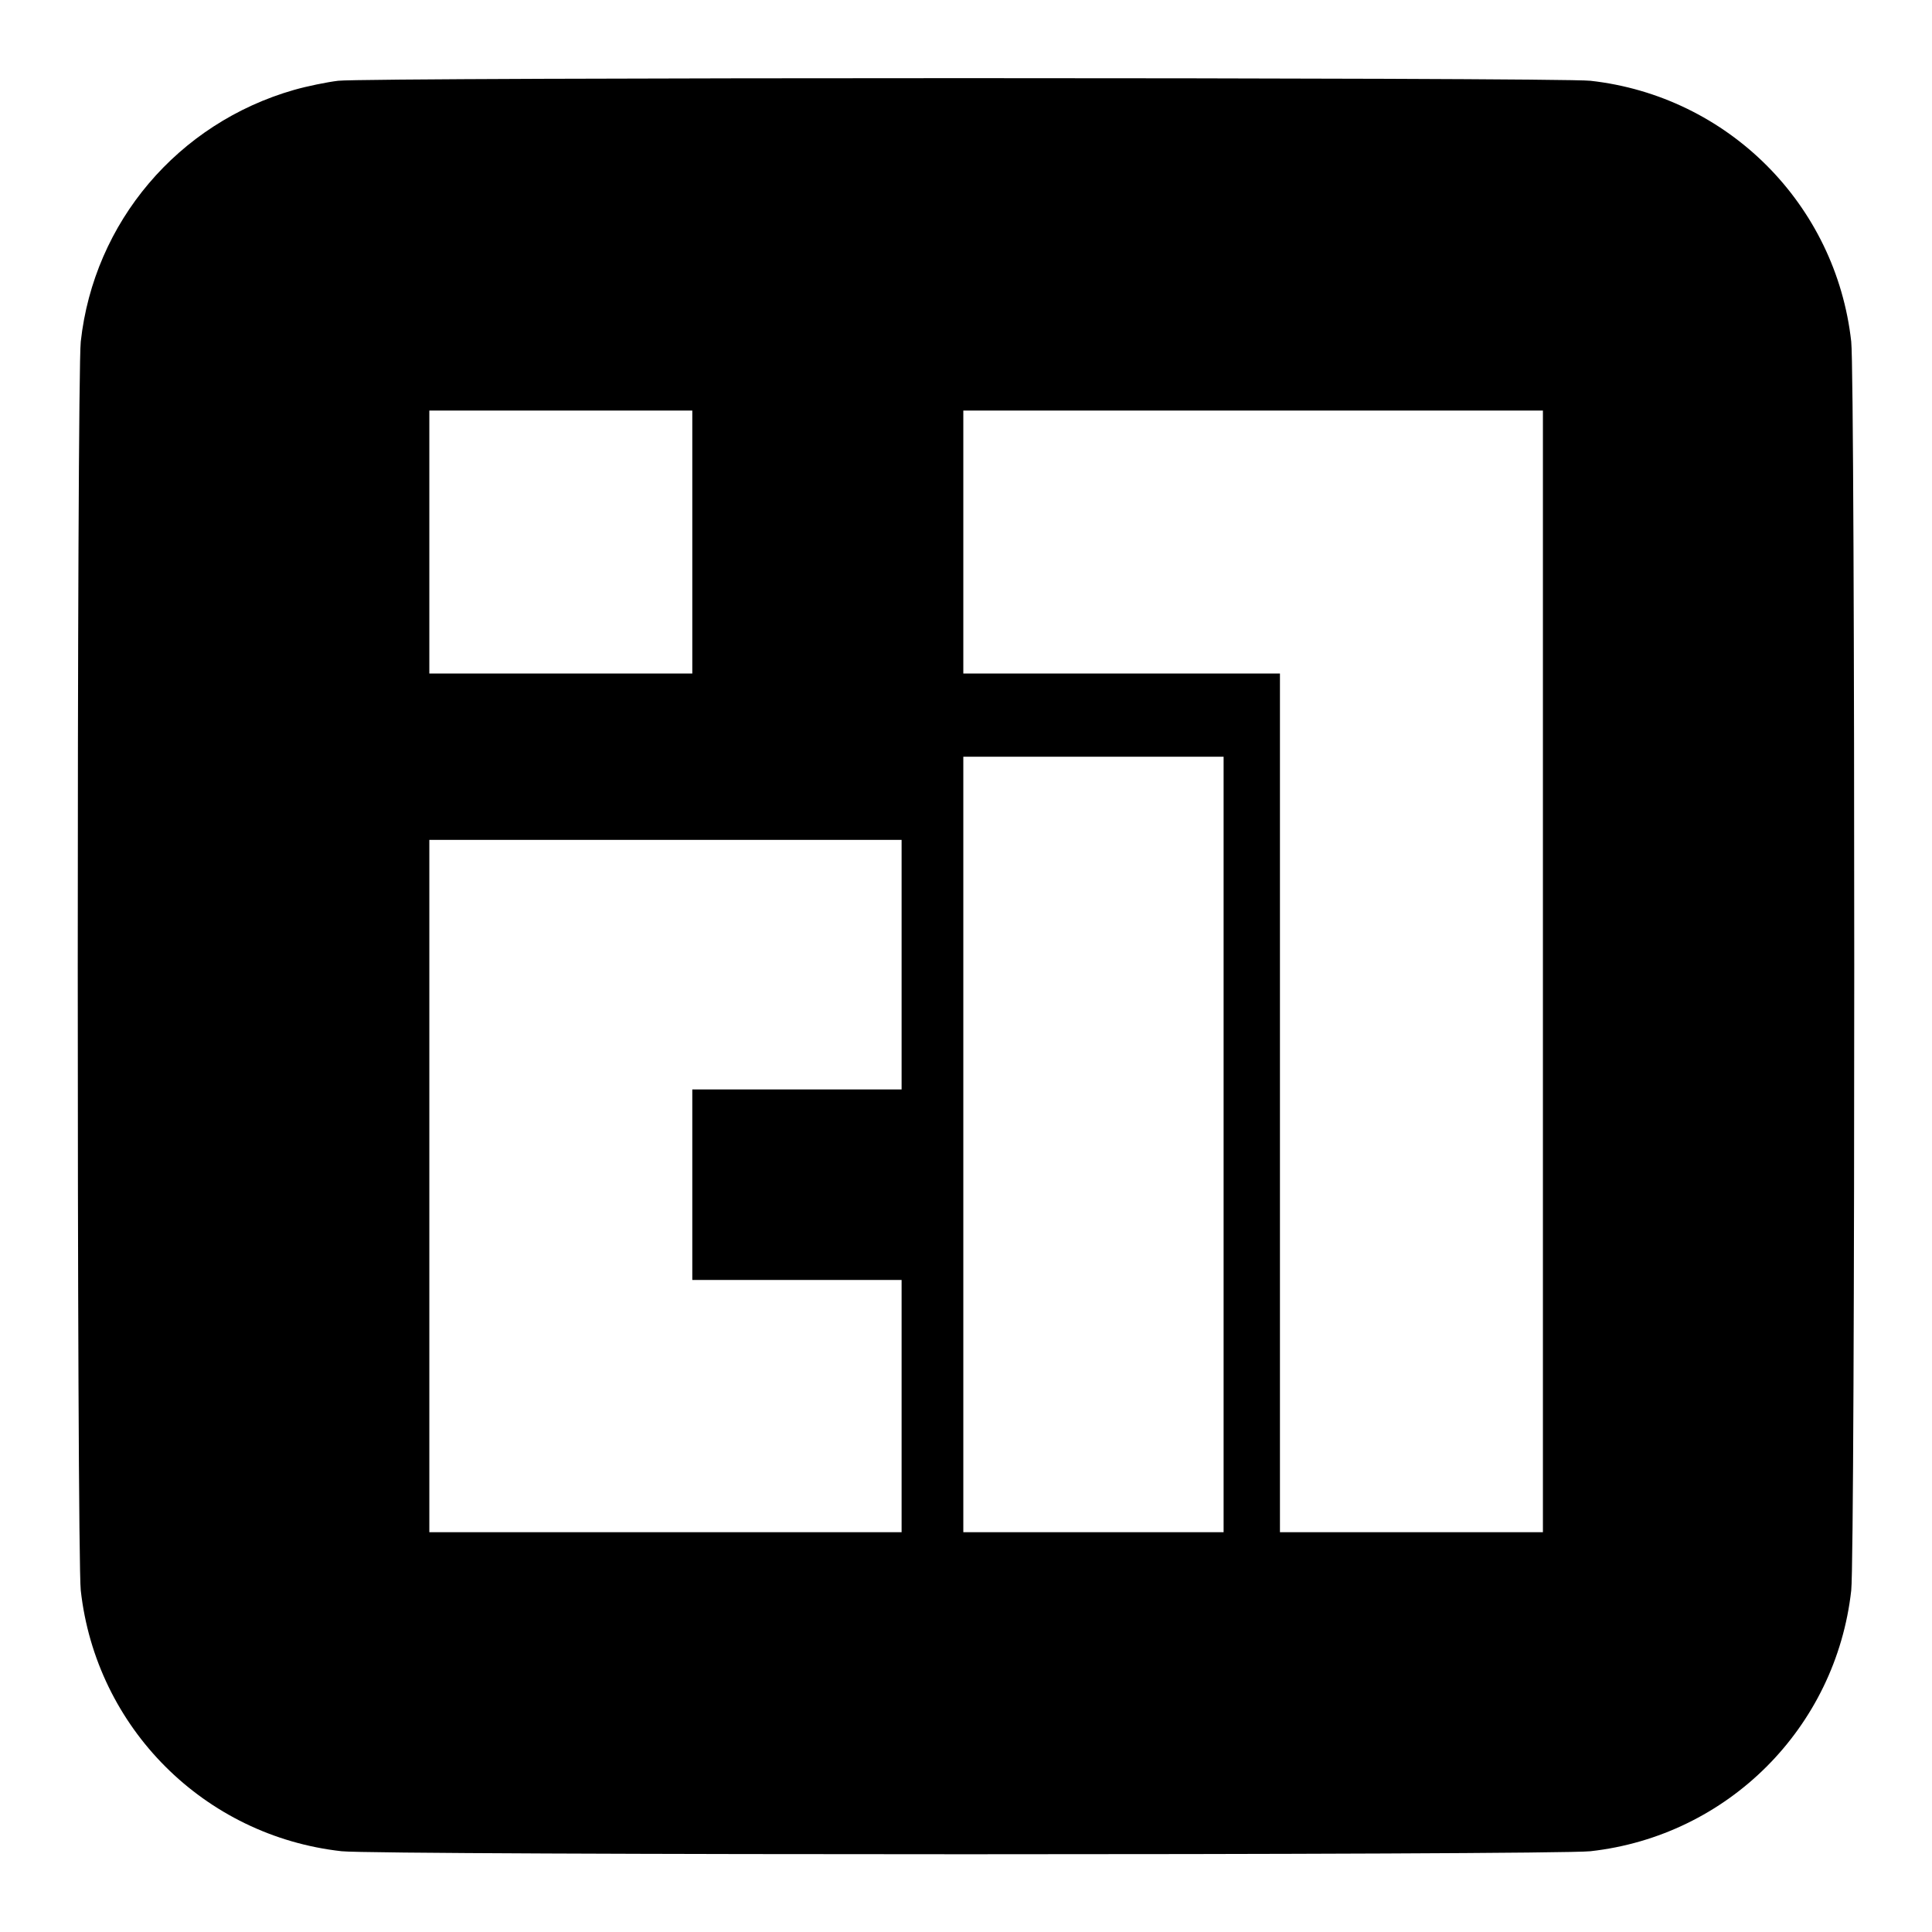 <?xml version="1.0" standalone="no"?>
<!DOCTYPE svg PUBLIC "-//W3C//DTD SVG 20010904//EN"
 "http://www.w3.org/TR/2001/REC-SVG-20010904/DTD/svg10.dtd">
<svg version="1.0" xmlns="http://www.w3.org/2000/svg"
 width="720pt" height="720pt" viewBox="0 0 720 720"
 preserveAspectRatio="xMidYMid meet">
<g transform="translate(0,720) scale(0.1,-0.1)"
fill="#000000" stroke="none">
<path d="M1260 6899 c-41 -5 -115 -20 -164 -34 -433 -124 -746 -493 -795 -938
-15 -134 -15 -4520 0 -4654 57 -512 460 -915 972 -972 134 -15 4520 -15 4654
0 512 57 915 460 972 972 15 134 15 4520 0 4654 -57 512 -460 915 -972 972
-118 13 -4553 13 -4667 0z m1320 -1719 l0 -490 -490 0 -490 0 0 490 0 490 490
0 490 0 0 -490z m3170 -1600 l0 -2090 -490 0 -490 0 0 1600 0 1600 -590 0
-590 0 0 490 0 490 1080 0 1080 0 0 -2090z m-1190 -645 l0 -1445 -485 0 -485
0 0 1445 0 1445 485 0 485 0 0 -1445z m-1200 670 l0 -465 -390 0 -390 0 0
-355 0 -355 390 0 390 0 0 -470 0 -470 -880 0 -880 0 0 1290 0 1290 880 0 880
0 0 -465z"/>
</g>
</svg>
